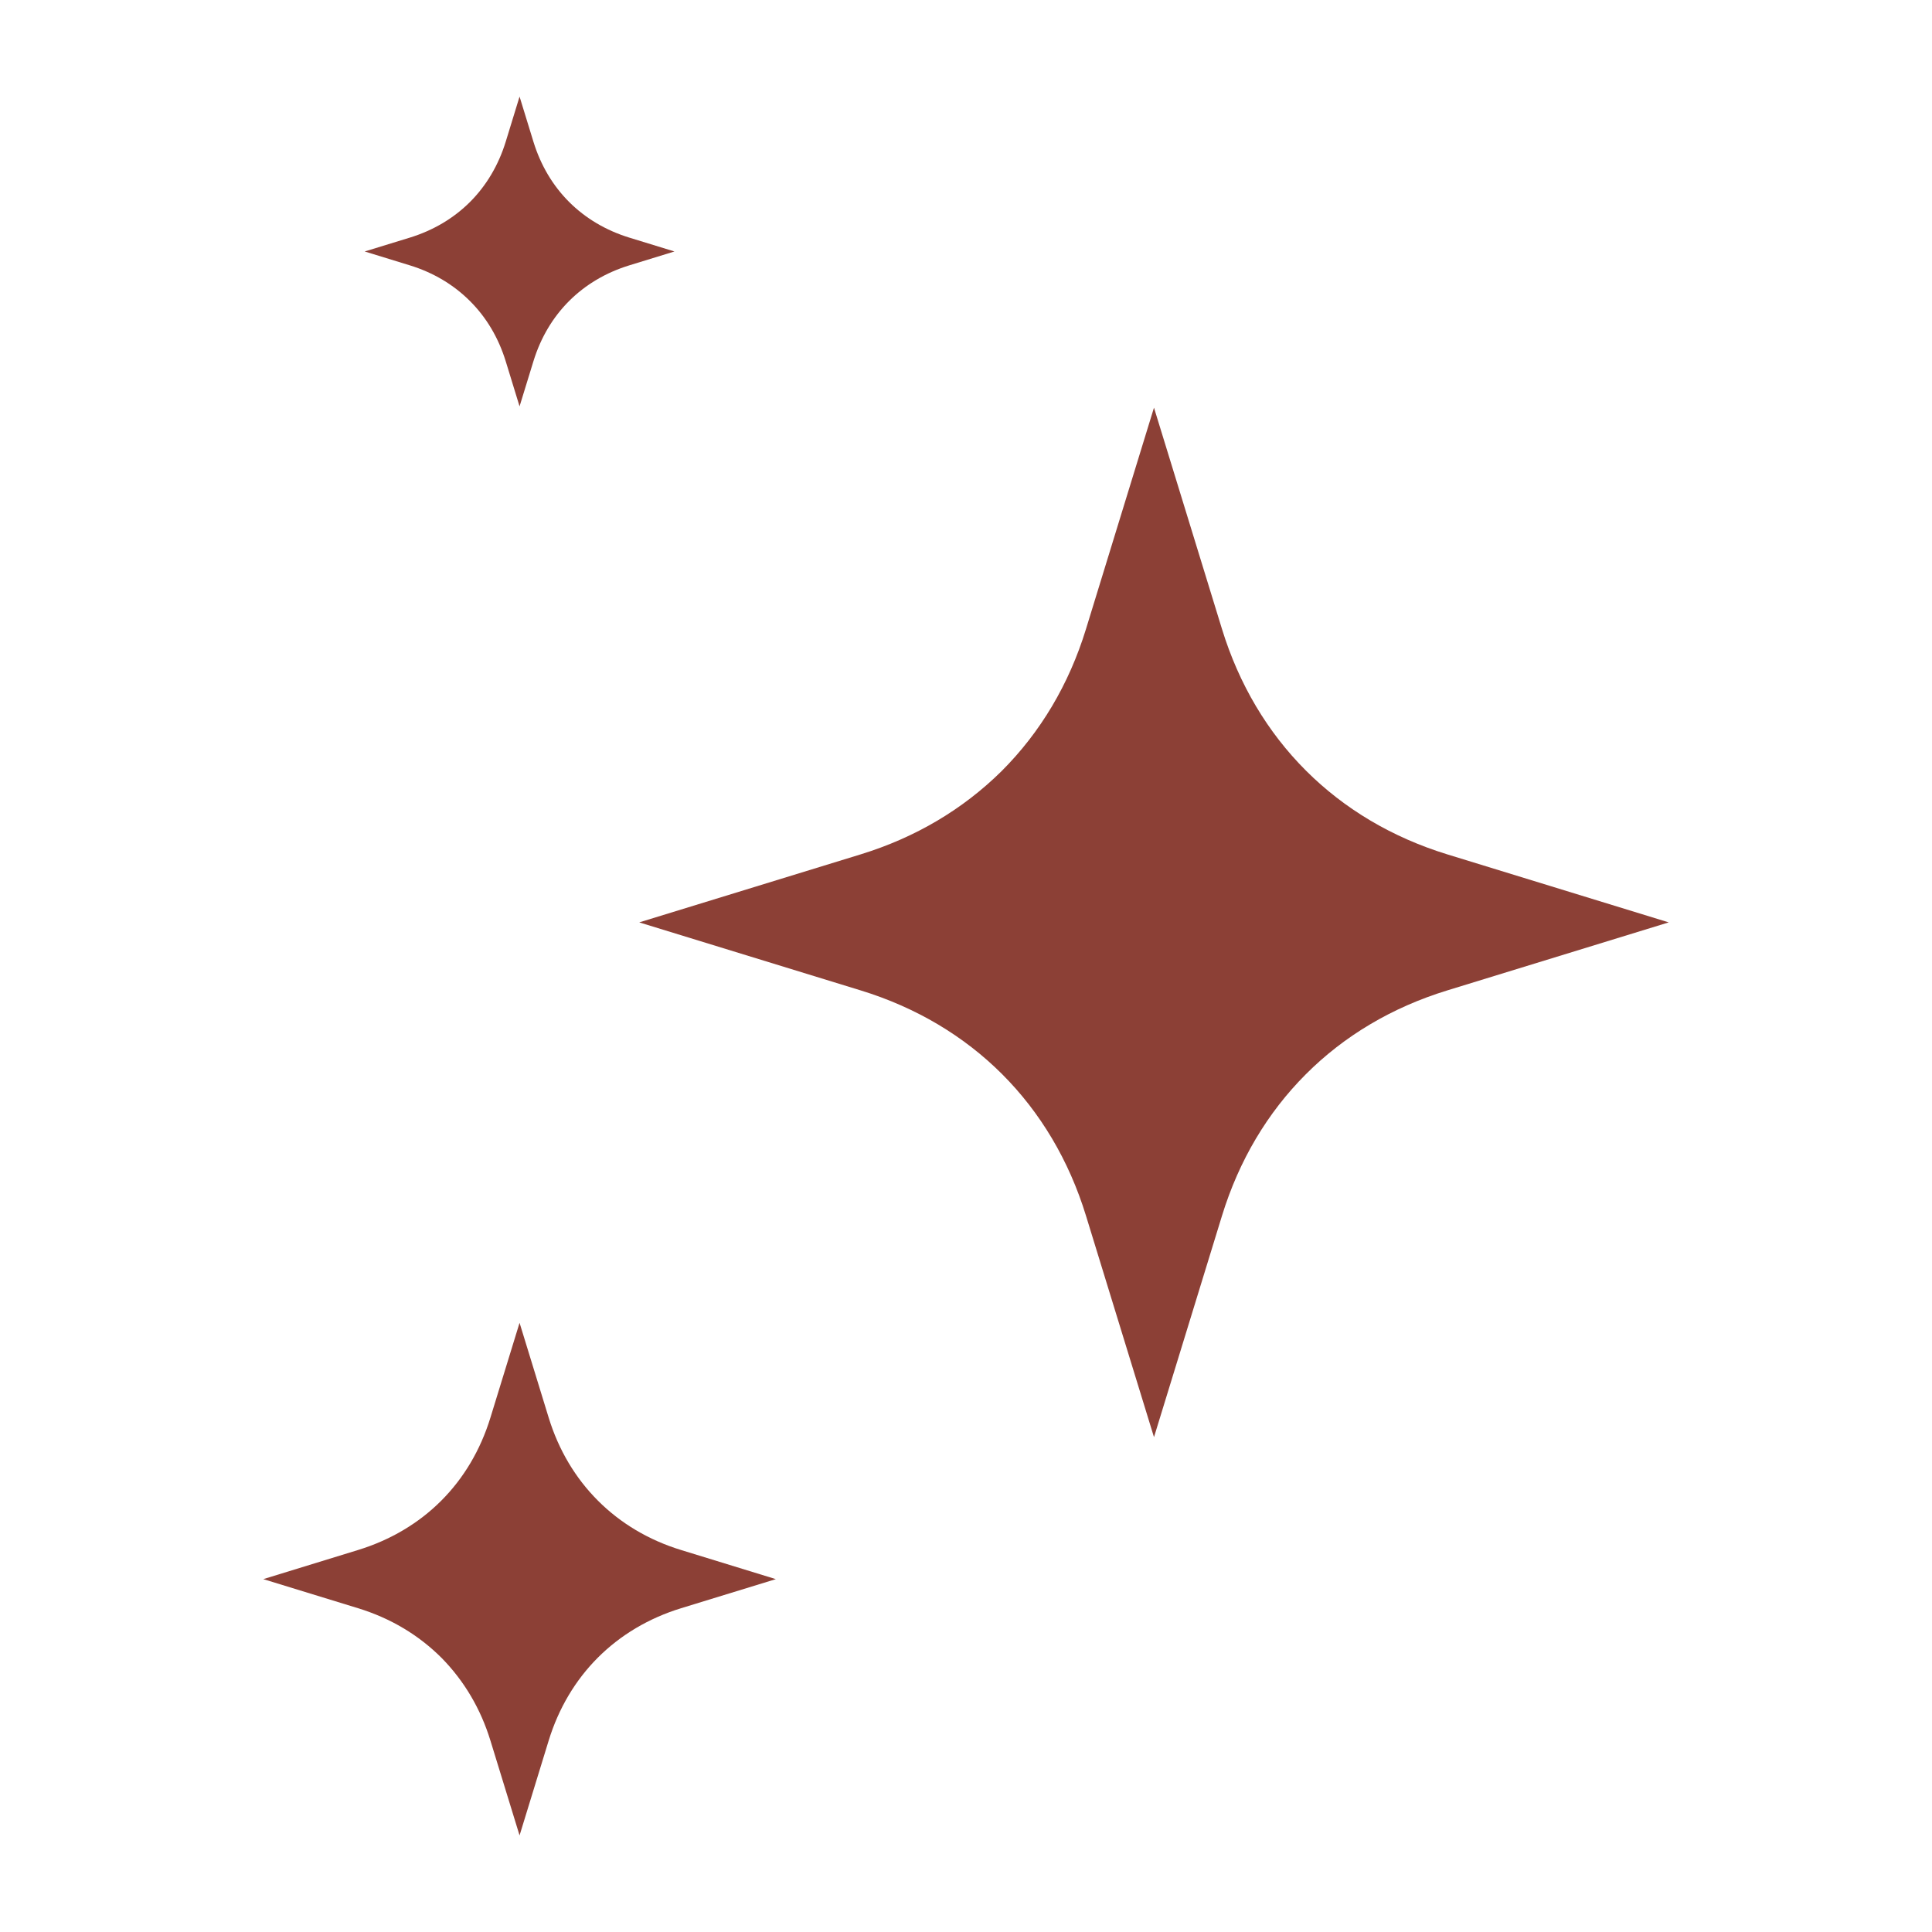 <?xml version="1.0" encoding="UTF-8"?>
<svg width="1200pt" height="1200pt" version="1.1" viewBox="0 0 1200 1200" xmlns="http://www.w3.org/2000/svg">
 <path d="m716.76 253.21-42.238 137.5c-10.586 34.496-28.359 64.219-52.484 88.312-23.996 23.684-53.418 41.172-87.492 51.648l-137.51 42.238 137.51 42.238c34.496 10.586 64.219 28.359 87.918 52.059 23.699 23.711 41.473 53.418 52.059 87.918l42.238 137.51 42.238-137.51c10.586-34.441 28.332-64.133 52.043-87.848 23.699-23.77 53.418-41.543 87.918-52.129l137.51-42.238-137.51-42.238c-34.398-10.574-64.105-28.316-87.848-52.059-23.812-23.812-41.543-53.52-52.117-87.902l-42.238-137.5zm-394.05-193.21-8.59 27.992c-4.519 14.668-12.09 27.34-22.168 37.434-10.09 10.078-22.762 17.66-37.445 22.18l-27.992 8.59 27.992 8.602c14.613 4.481 27.254 12.047 37.375 22.168 10.148 10.09 17.715 22.762 22.238 37.445l8.59 27.992 8.602-27.992c4.508-14.684 12.074-27.355 22.168-37.445 10.078-10.078 22.762-17.66 37.445-22.168l27.992-8.602-27.992-8.59c-14.684-4.519-27.367-12.105-37.445-22.18-10.09-10.09-17.66-22.762-22.168-37.434zm0 761.63-18.086 58.848c-6.234 20.281-16.668 37.742-30.586 51.66-13.934 13.934-31.395 24.379-51.66 30.602l-58.848 18.086 58.848 18.059c20.27 6.223 37.742 16.684 52.059 31.027 13.934 14.246 24.109 31.438 30.188 51.238l18.086 58.863 18.07-58.863c6.195-20.184 16.652-37.645 30.586-51.59 14.016-14.004 31.465-24.449 51.676-30.672l58.848-18.059-58.848-18.086c-20.184-6.18-37.645-16.652-51.59-30.602-14.031-14.016-24.477-31.48-30.672-51.66l-18.07-58.848z" fill="#8c4036"/>
</svg>
